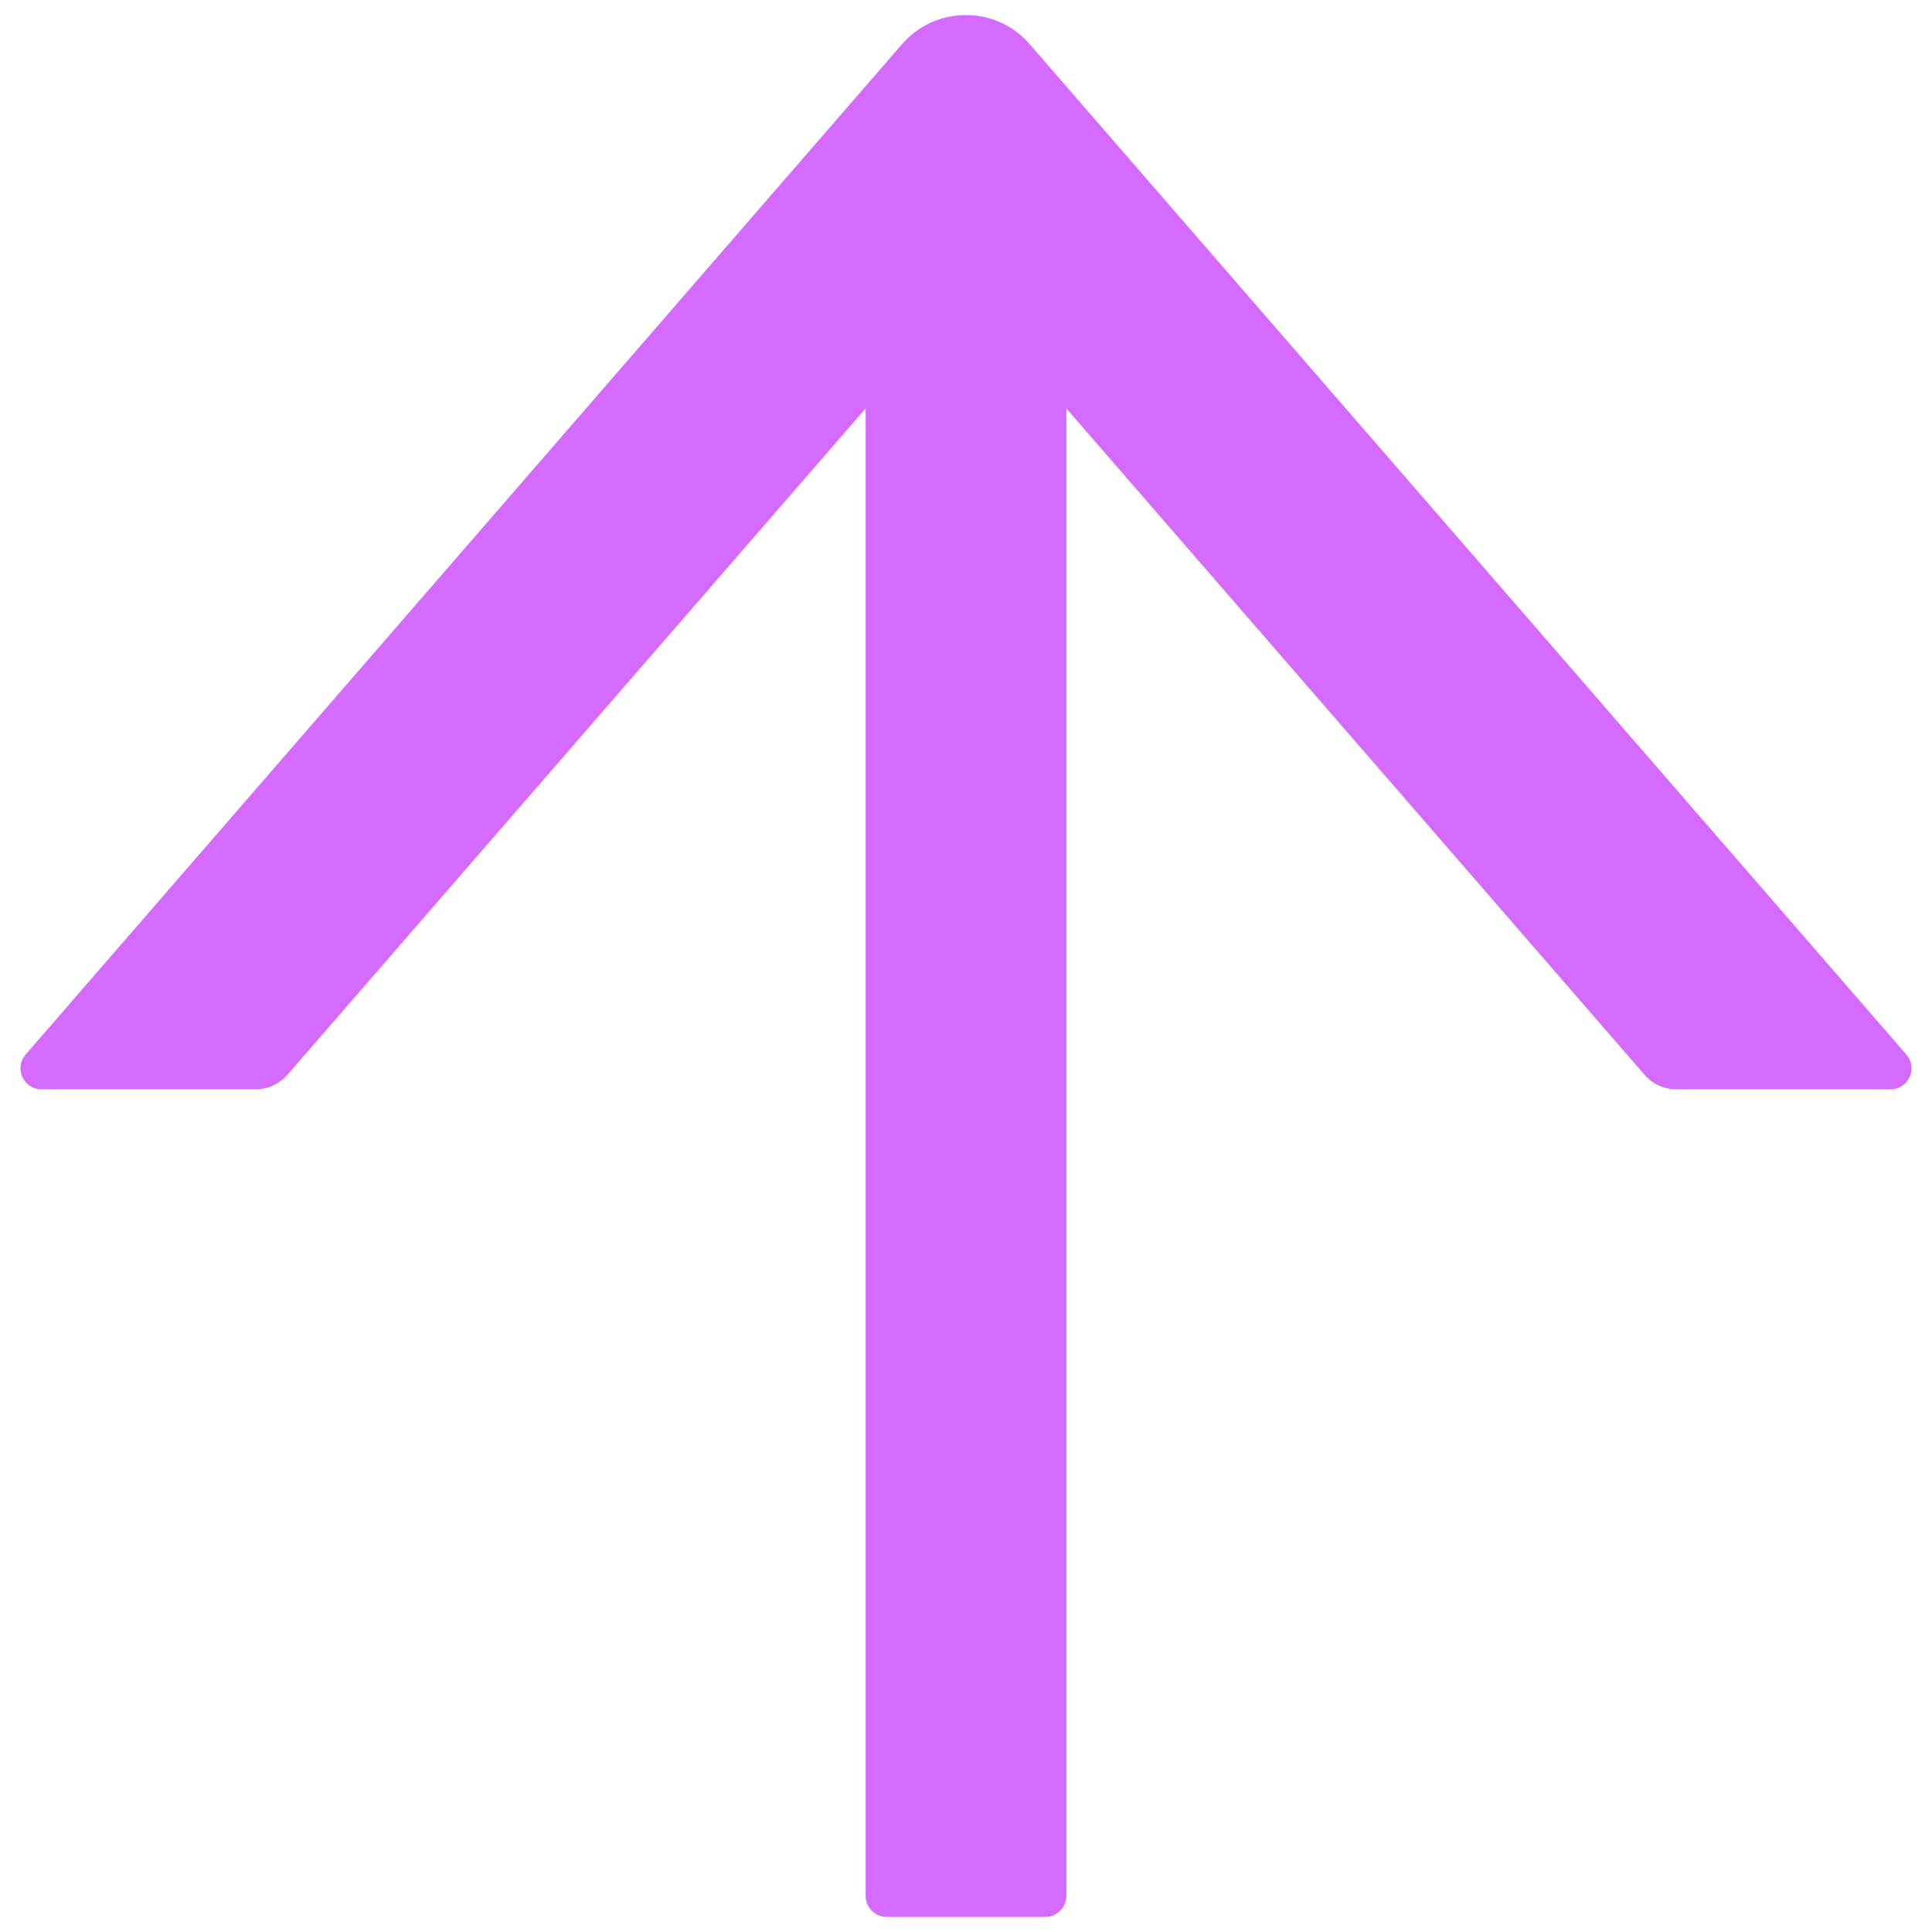 <svg width="20" height="20" viewBox="0 0 20 20" fill="none" xmlns="http://www.w3.org/2000/svg">
<path d="M19.734 10.916L10.659 0.457C10.577 0.362 10.476 0.286 10.362 0.234C10.248 0.182 10.124 0.156 9.999 0.156C9.873 0.156 9.75 0.182 9.636 0.234C9.522 0.286 9.42 0.362 9.338 0.457L0.266 10.916C0.238 10.947 0.22 10.986 0.214 11.028C0.208 11.069 0.214 11.111 0.232 11.149C0.249 11.187 0.277 11.22 0.312 11.242C0.347 11.265 0.388 11.277 0.43 11.277H2.645C2.77 11.277 2.891 11.222 2.975 11.127L8.961 4.228V19.625C8.961 19.745 9.059 19.844 9.18 19.844H10.82C10.941 19.844 11.039 19.745 11.039 19.625V4.228L17.025 11.127C17.107 11.222 17.227 11.277 17.355 11.277H19.57C19.756 11.277 19.857 11.058 19.734 10.916Z" fill="#D46BFE"/>
</svg>
